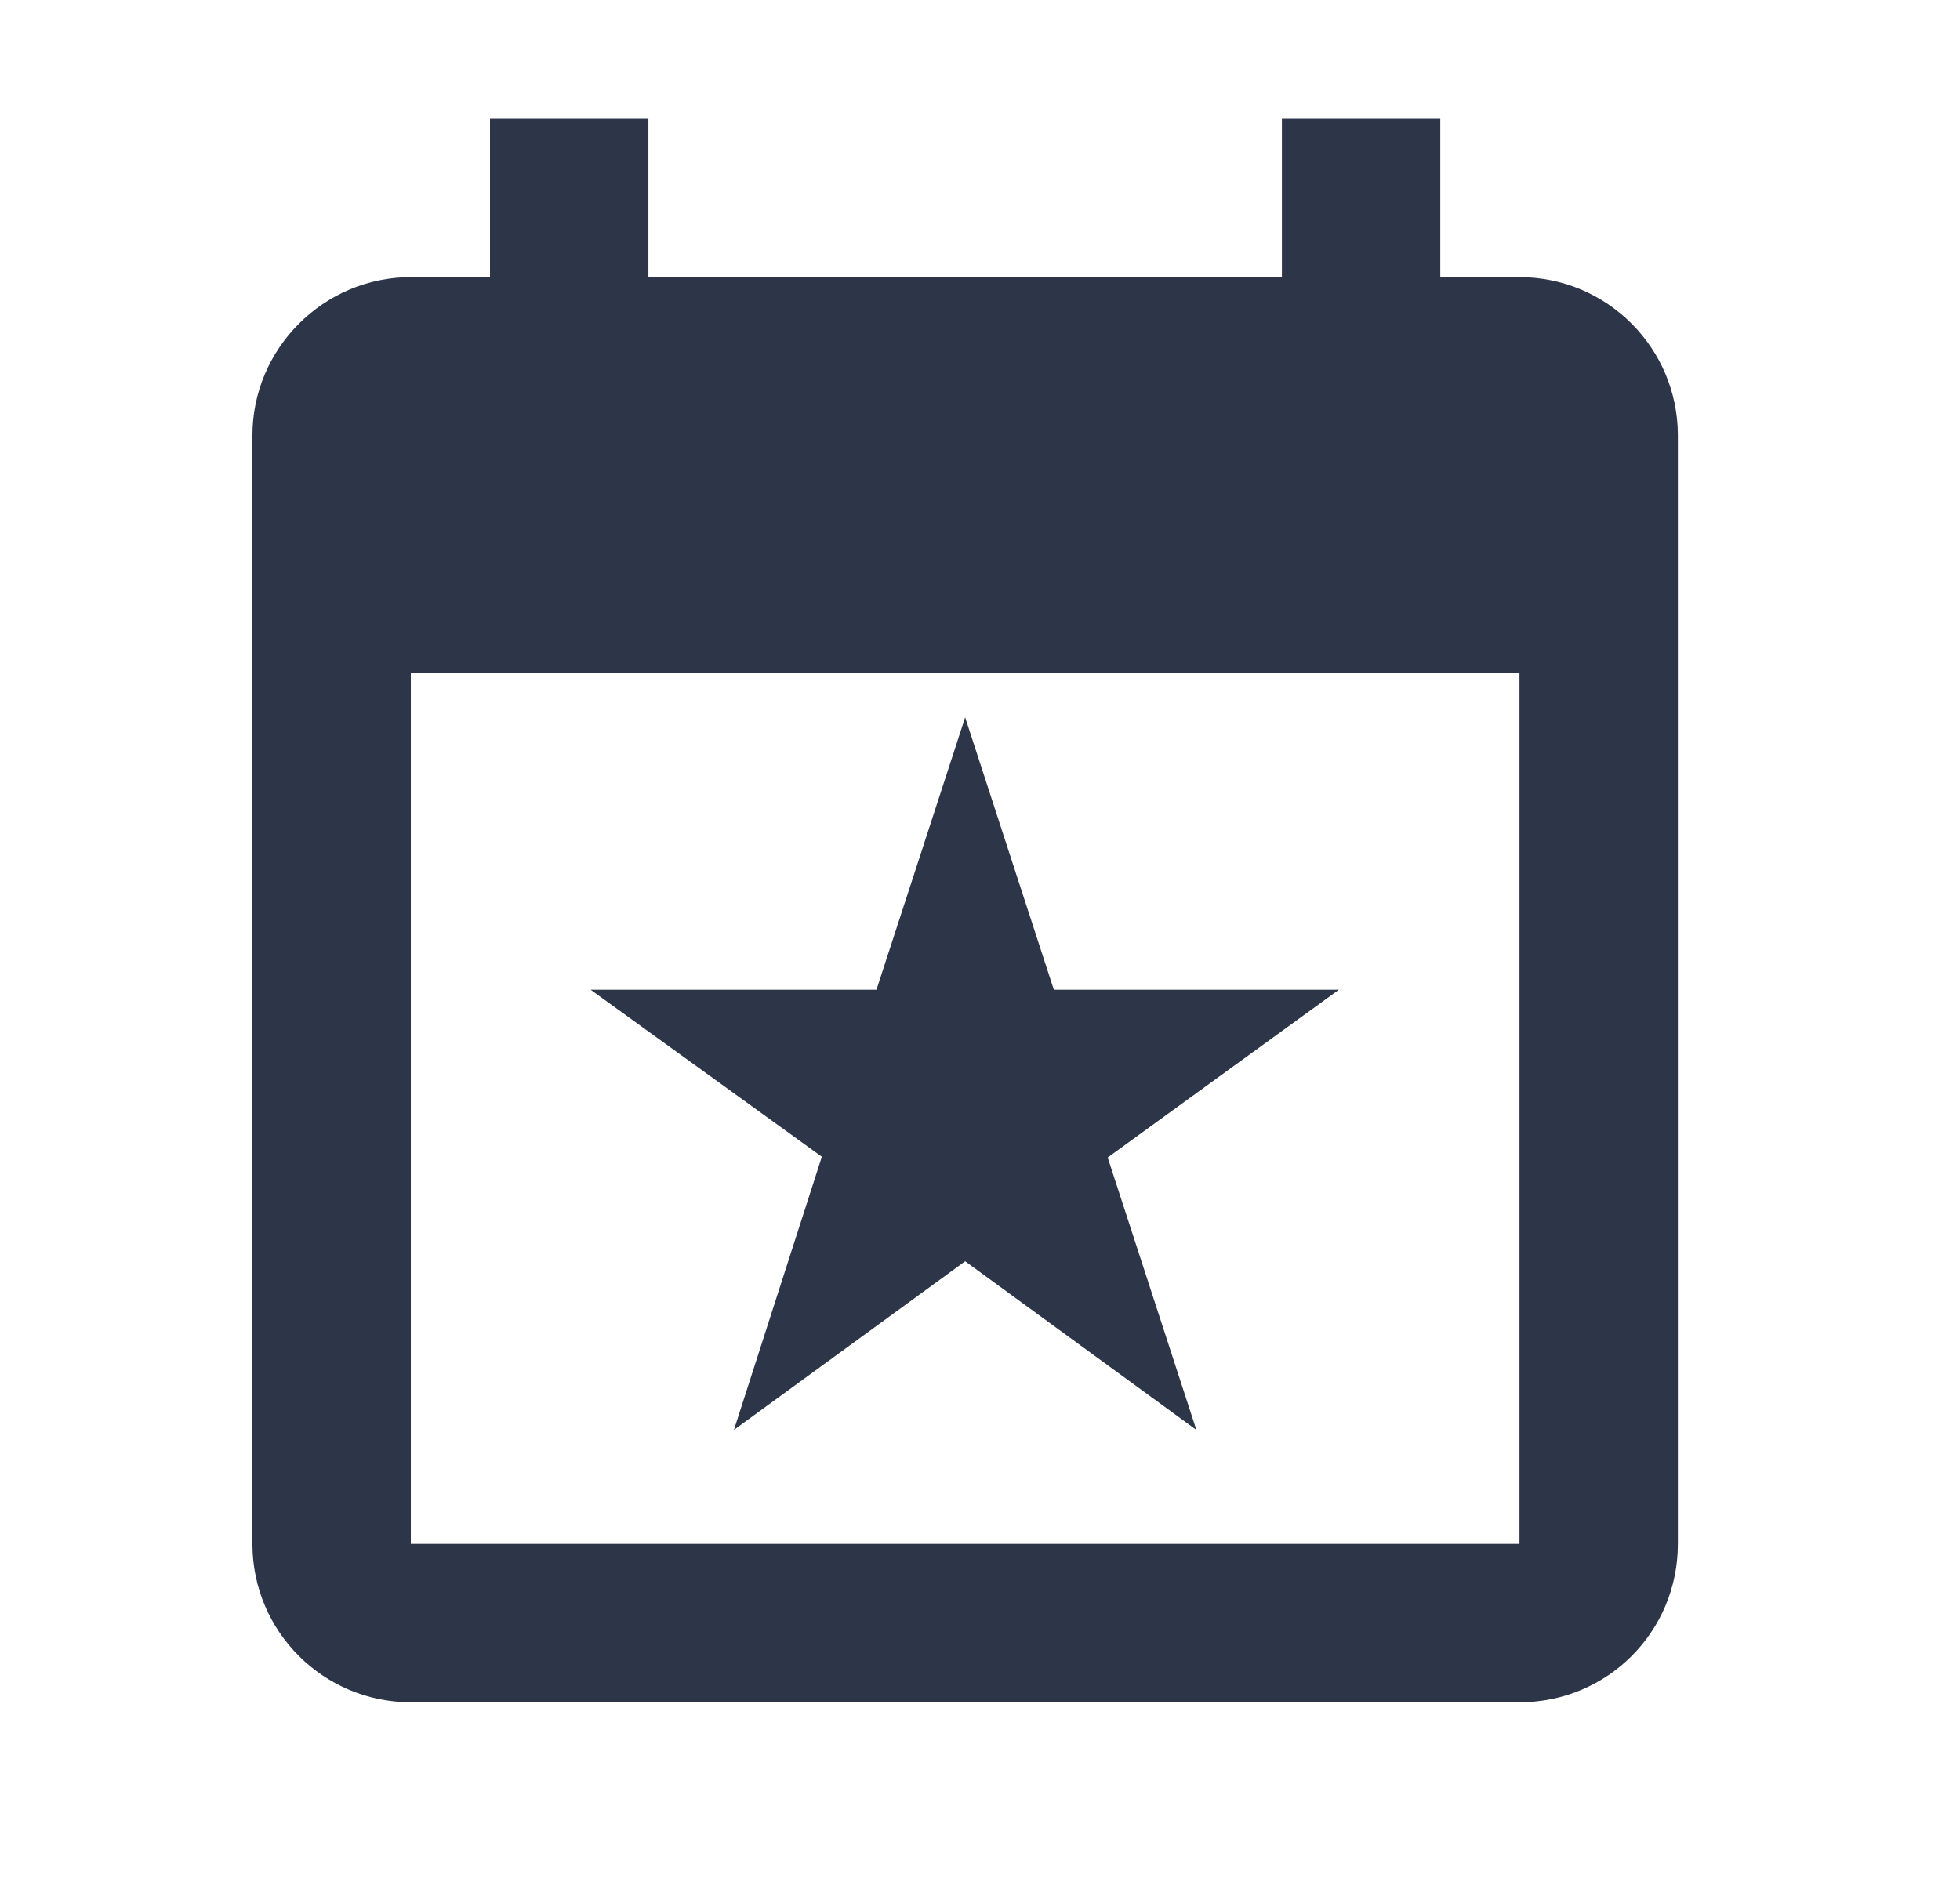 <svg width="33" height="32" viewBox="0 0 33 32" fill="none" xmlns="http://www.w3.org/2000/svg">
<path d="M25.583 26H6.917V11.333H25.583M21.583 2V4.667H10.917V2H8.25V4.667H6.917C5.45 4.667 4.25 5.867 4.25 7.333V26C4.25 27.48 5.45 28.667 6.917 28.667H25.583C27.063 28.667 28.25 27.48 28.25 26V7.333C28.25 5.867 27.063 4.667 25.583 4.667H24.25V2M14.757 16.667H9.943L13.837 19.48L12.357 24.08L16.25 21.24L20.143 24.08L18.65 19.493L22.543 16.667H17.743L16.25 12.08L14.757 16.667Z" fill="#2D3648"/>
</svg>
